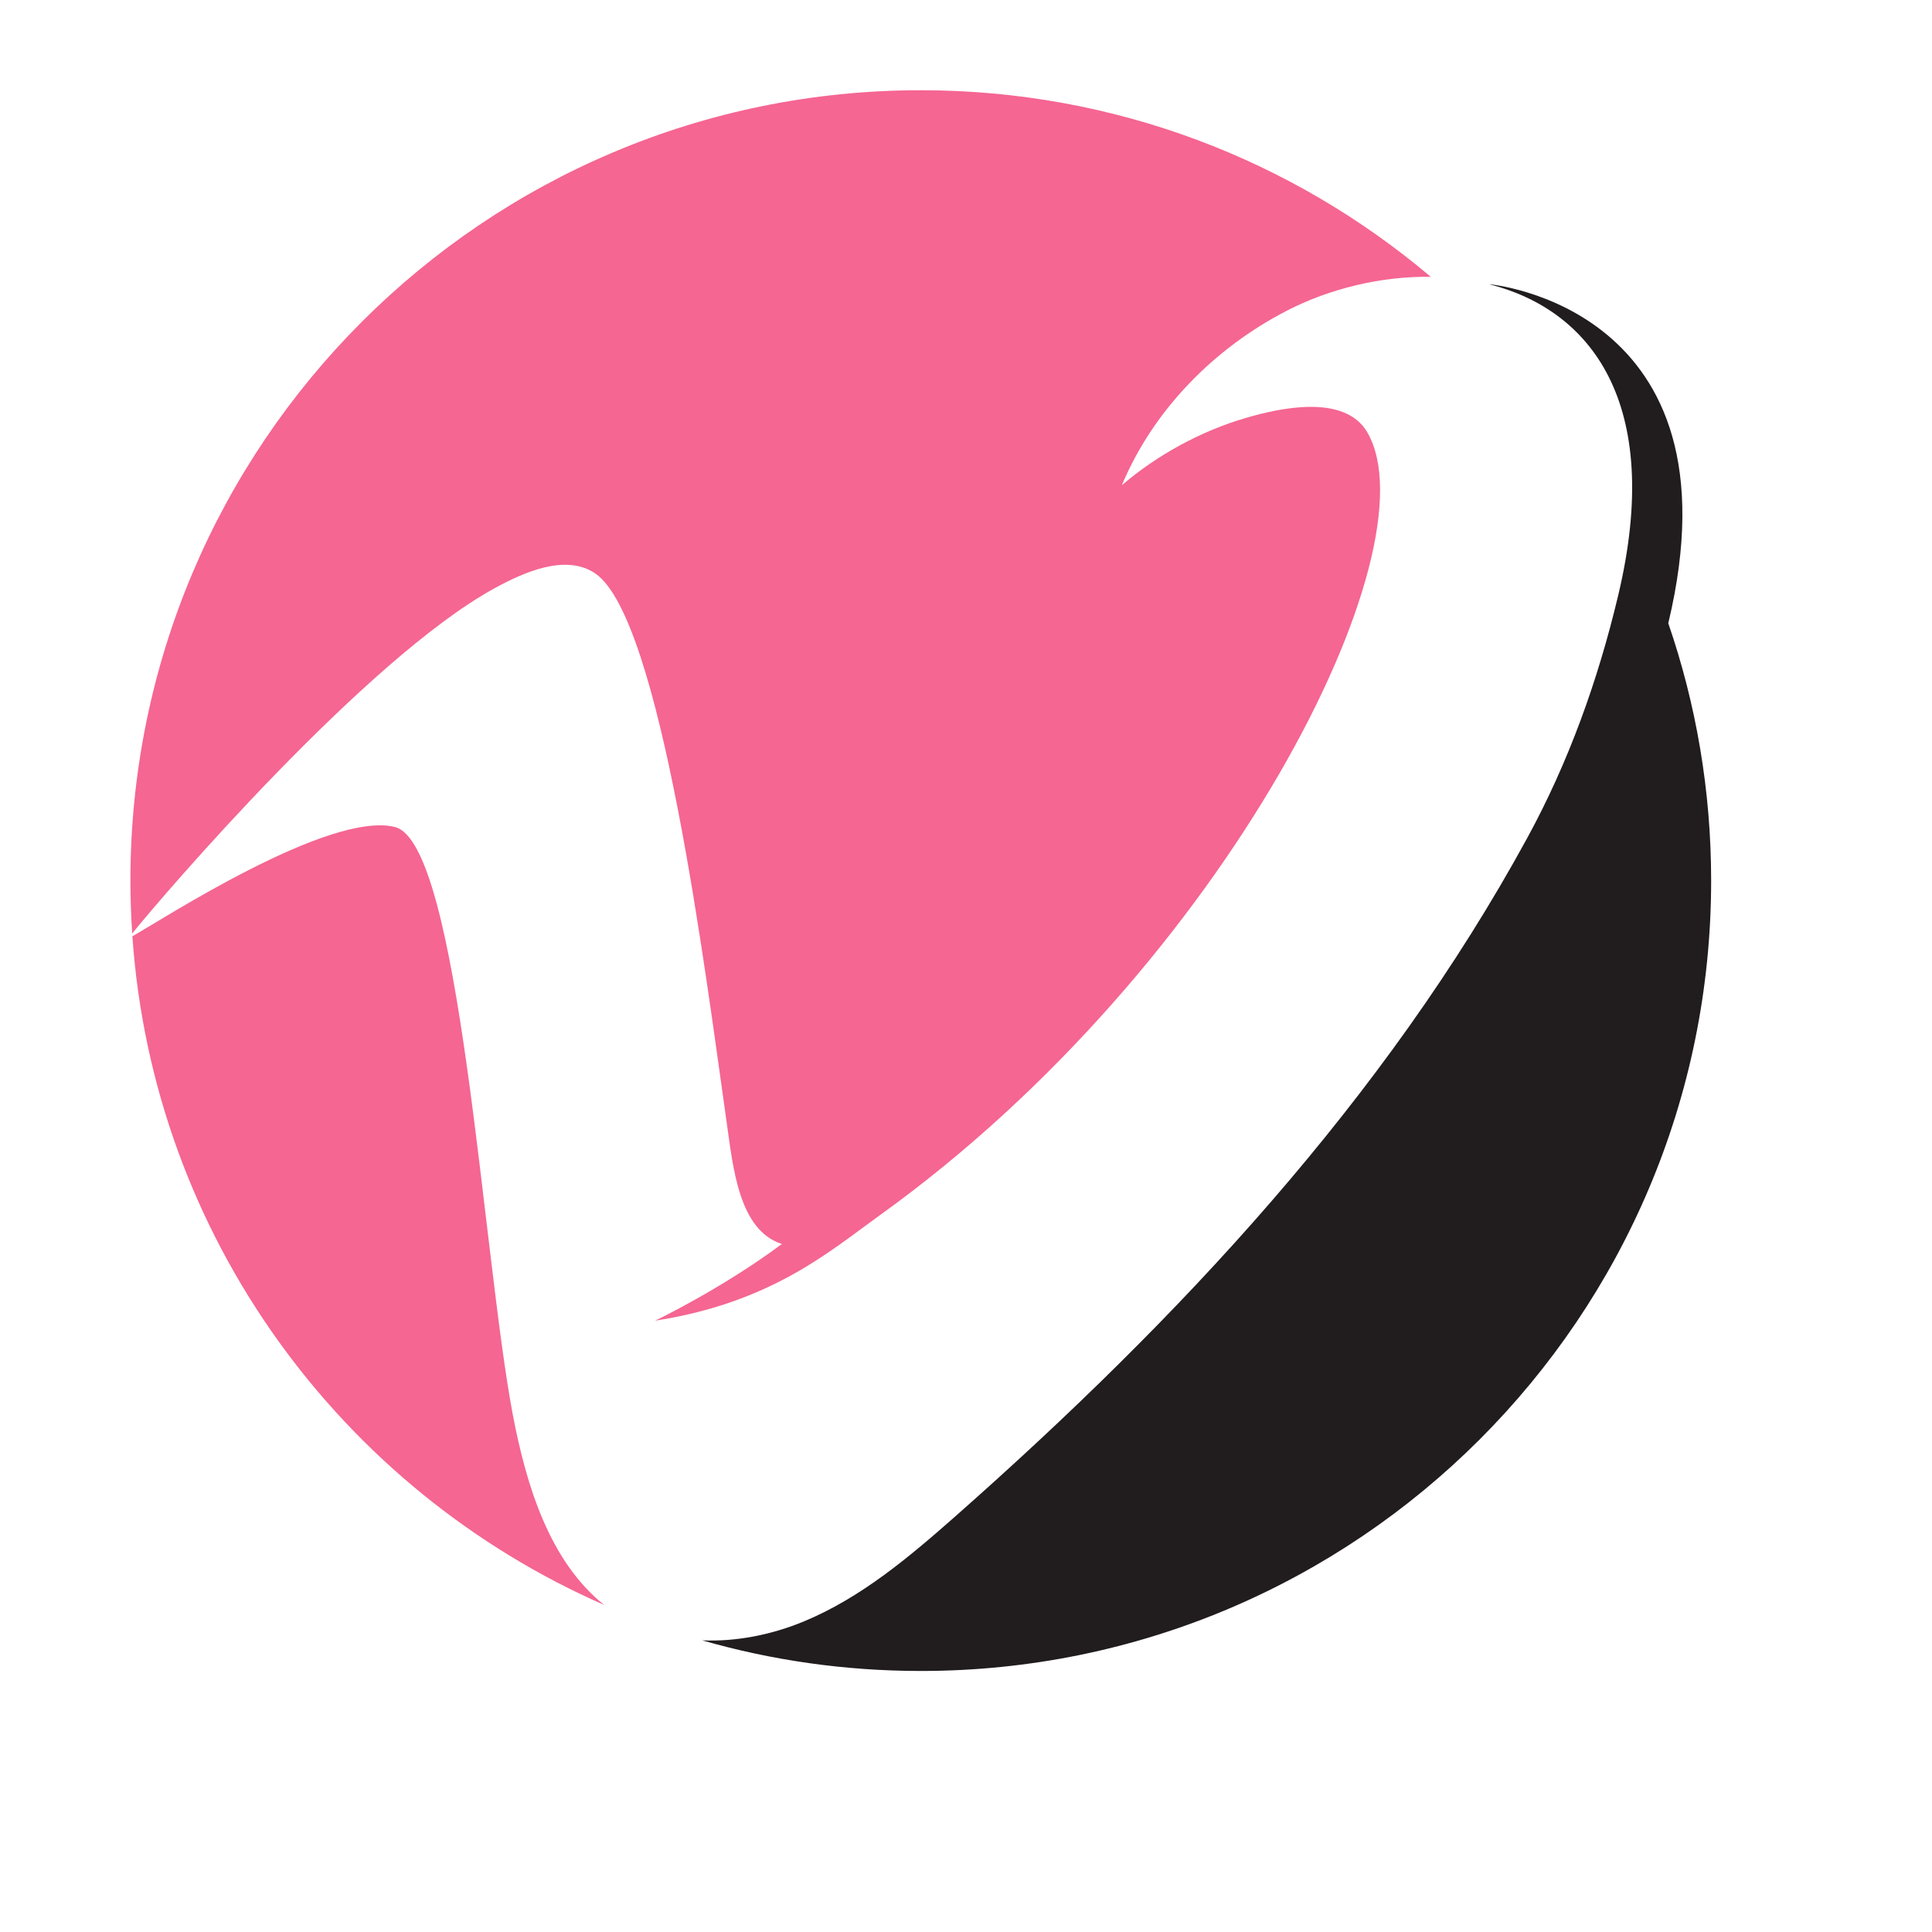 <?xml version="1.0" encoding="UTF-8" standalone="no"?>
<!DOCTYPE svg PUBLIC "-//W3C//DTD SVG 1.1//EN" "http://www.w3.org/Graphics/SVG/1.1/DTD/svg11.dtd">
<svg version="1.1" xmlns="http://www.w3.org/2000/svg" xmlns:xlink="http://www.w3.org/1999/xlink" preserveAspectRatio="xMidYMid meet" viewBox="0 0 640 640" width="512" height="512"><defs><path d="M169.86 468.56C159.87 415.87 152.44 279.29 130.8 273.95C109.06 268.58 53.82 304.56 43.85 310.15C50.77 409.49 113.08 493.54 200.12 531.65C181.98 517.15 174.3 491.95 169.86 468.56" id="c1lnI6Nyoz"></path><path d="M552.64 206.46C577.79 101.43 493.26 94.15 493.26 94.14C526.45 102.5 551.41 132.94 536.01 197.39C529.34 225.36 519.63 252.5 505.84 277.74C458.7 364.07 390.33 437.09 316.6 502.19C301.19 515.79 285.18 529.31 266.19 537.16C255.65 541.51 243.97 543.88 232.62 543.39C255.61 549.99 279.9 553.53 305.02 553.53C449.62 553.53 566.84 436.31 566.84 291.71C566.84 261.86 561.84 233.19 552.64 206.46" id="b2Hg8lQWaS"></path><path d="M412.78 138.42C397.85 142.78 383.45 150.62 371.63 160.73C382.19 135.49 402.53 115.16 426.32 102.9C440.48 95.61 457.47 91.46 473.96 91.7C428.36 53.14 369.41 29.89 305.02 29.89C160.42 29.89 43.2 147.11 43.2 291.71C43.2 297.6 43.41 303.44 43.79 309.23C53.92 296.63 121.03 218.39 163.68 194.95C173.09 189.79 187.29 183.21 197.19 189.97C219.07 204.92 233.7 322.45 240.75 372.05C242.87 386.99 244.81 407.56 259.02 412.08C238.96 427.02 216.99 437.5 216.99 437.5C255.63 431.5 274.88 414.47 291.62 402.44C406.39 319.93 475.48 181.73 452.91 143.17C445.31 130.19 423.26 135.36 412.78 138.42" id="c1XSJi1MMQ"></path></defs><g><g><g><use xlink:href="#c1lnI6Nyoz" opacity="1" fill="#f56692" fill-opacity="1"></use><g><use xlink:href="#c1lnI6Nyoz" opacity="1" fill-opacity="0" stroke="#000000" stroke-width="1" stroke-opacity="0"></use></g></g><g><use xlink:href="#b2Hg8lQWaS" opacity="1" fill="#211c1d" fill-opacity="1"></use><g><use xlink:href="#b2Hg8lQWaS" opacity="1" fill-opacity="0" stroke="#000000" stroke-width="1" stroke-opacity="0"></use></g></g><g><use xlink:href="#c1XSJi1MMQ" opacity="1" fill="#f56692" fill-opacity="1"></use><g><use xlink:href="#c1XSJi1MMQ" opacity="1" fill-opacity="0" stroke="#000000" stroke-width="1" stroke-opacity="0"></use></g></g></g></g></svg>